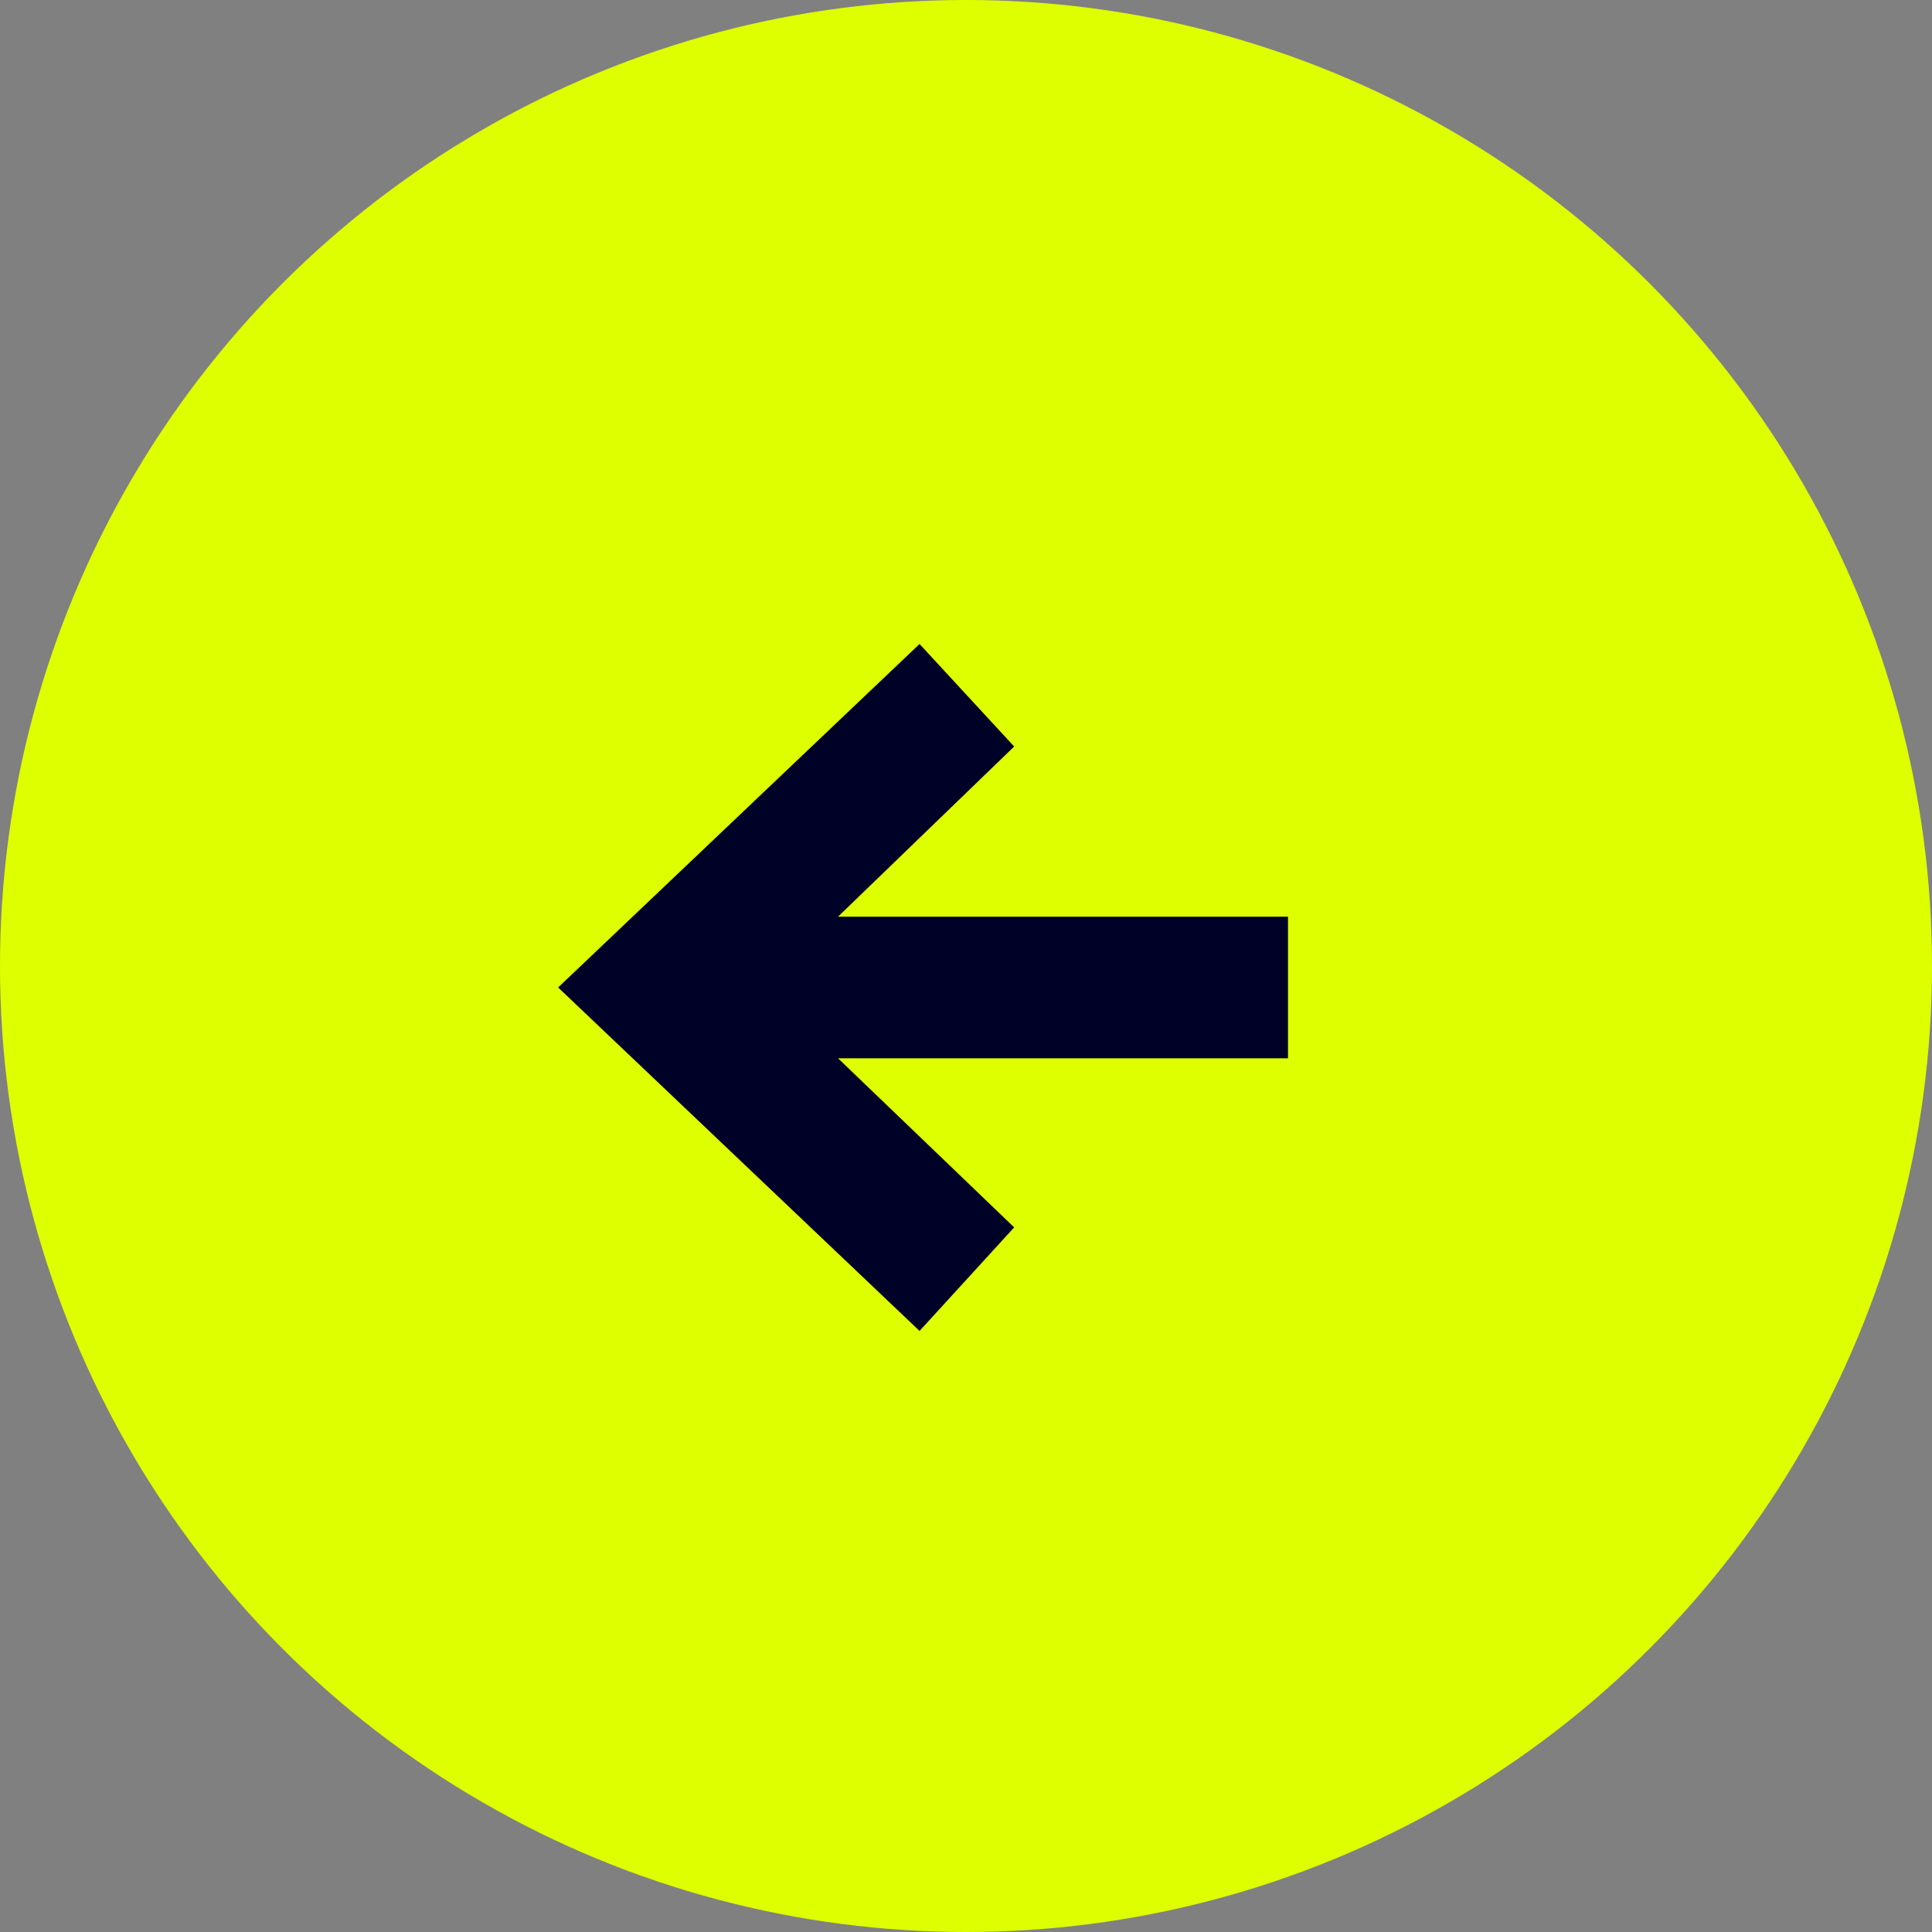 <?xml version="1.0" encoding="UTF-8"?>
<svg width="45px" height="45px" viewBox="0 0 45 45" version="1.1" xmlns="http://www.w3.org/2000/svg" xmlns:xlink="http://www.w3.org/1999/xlink">
    <rect x="0" y="0" width="45" height="45" fill="#808080" stroke="none"/>
    <g id="Page-1" stroke="none" stroke-width="1" fill="none" fill-rule="evenodd">
        <g id="hover-arrow" transform="translate(22.5, 22.5) scale(-1, 1) translate(-22.5, -22.5) " fill-rule="nonzero">
            <circle id="Oval" fill="#DEFF00" cx="22.5" cy="22.5" r="22.5"></circle>
            <polygon id="→" fill="#000127" points="23.582 15 32 23 23.582 31 21.378 28.588 25.481 24.649 15 24.649 15 21.351 25.481 21.351 21.378 17.388"></polygon>
        </g>
    </g>
</svg>
